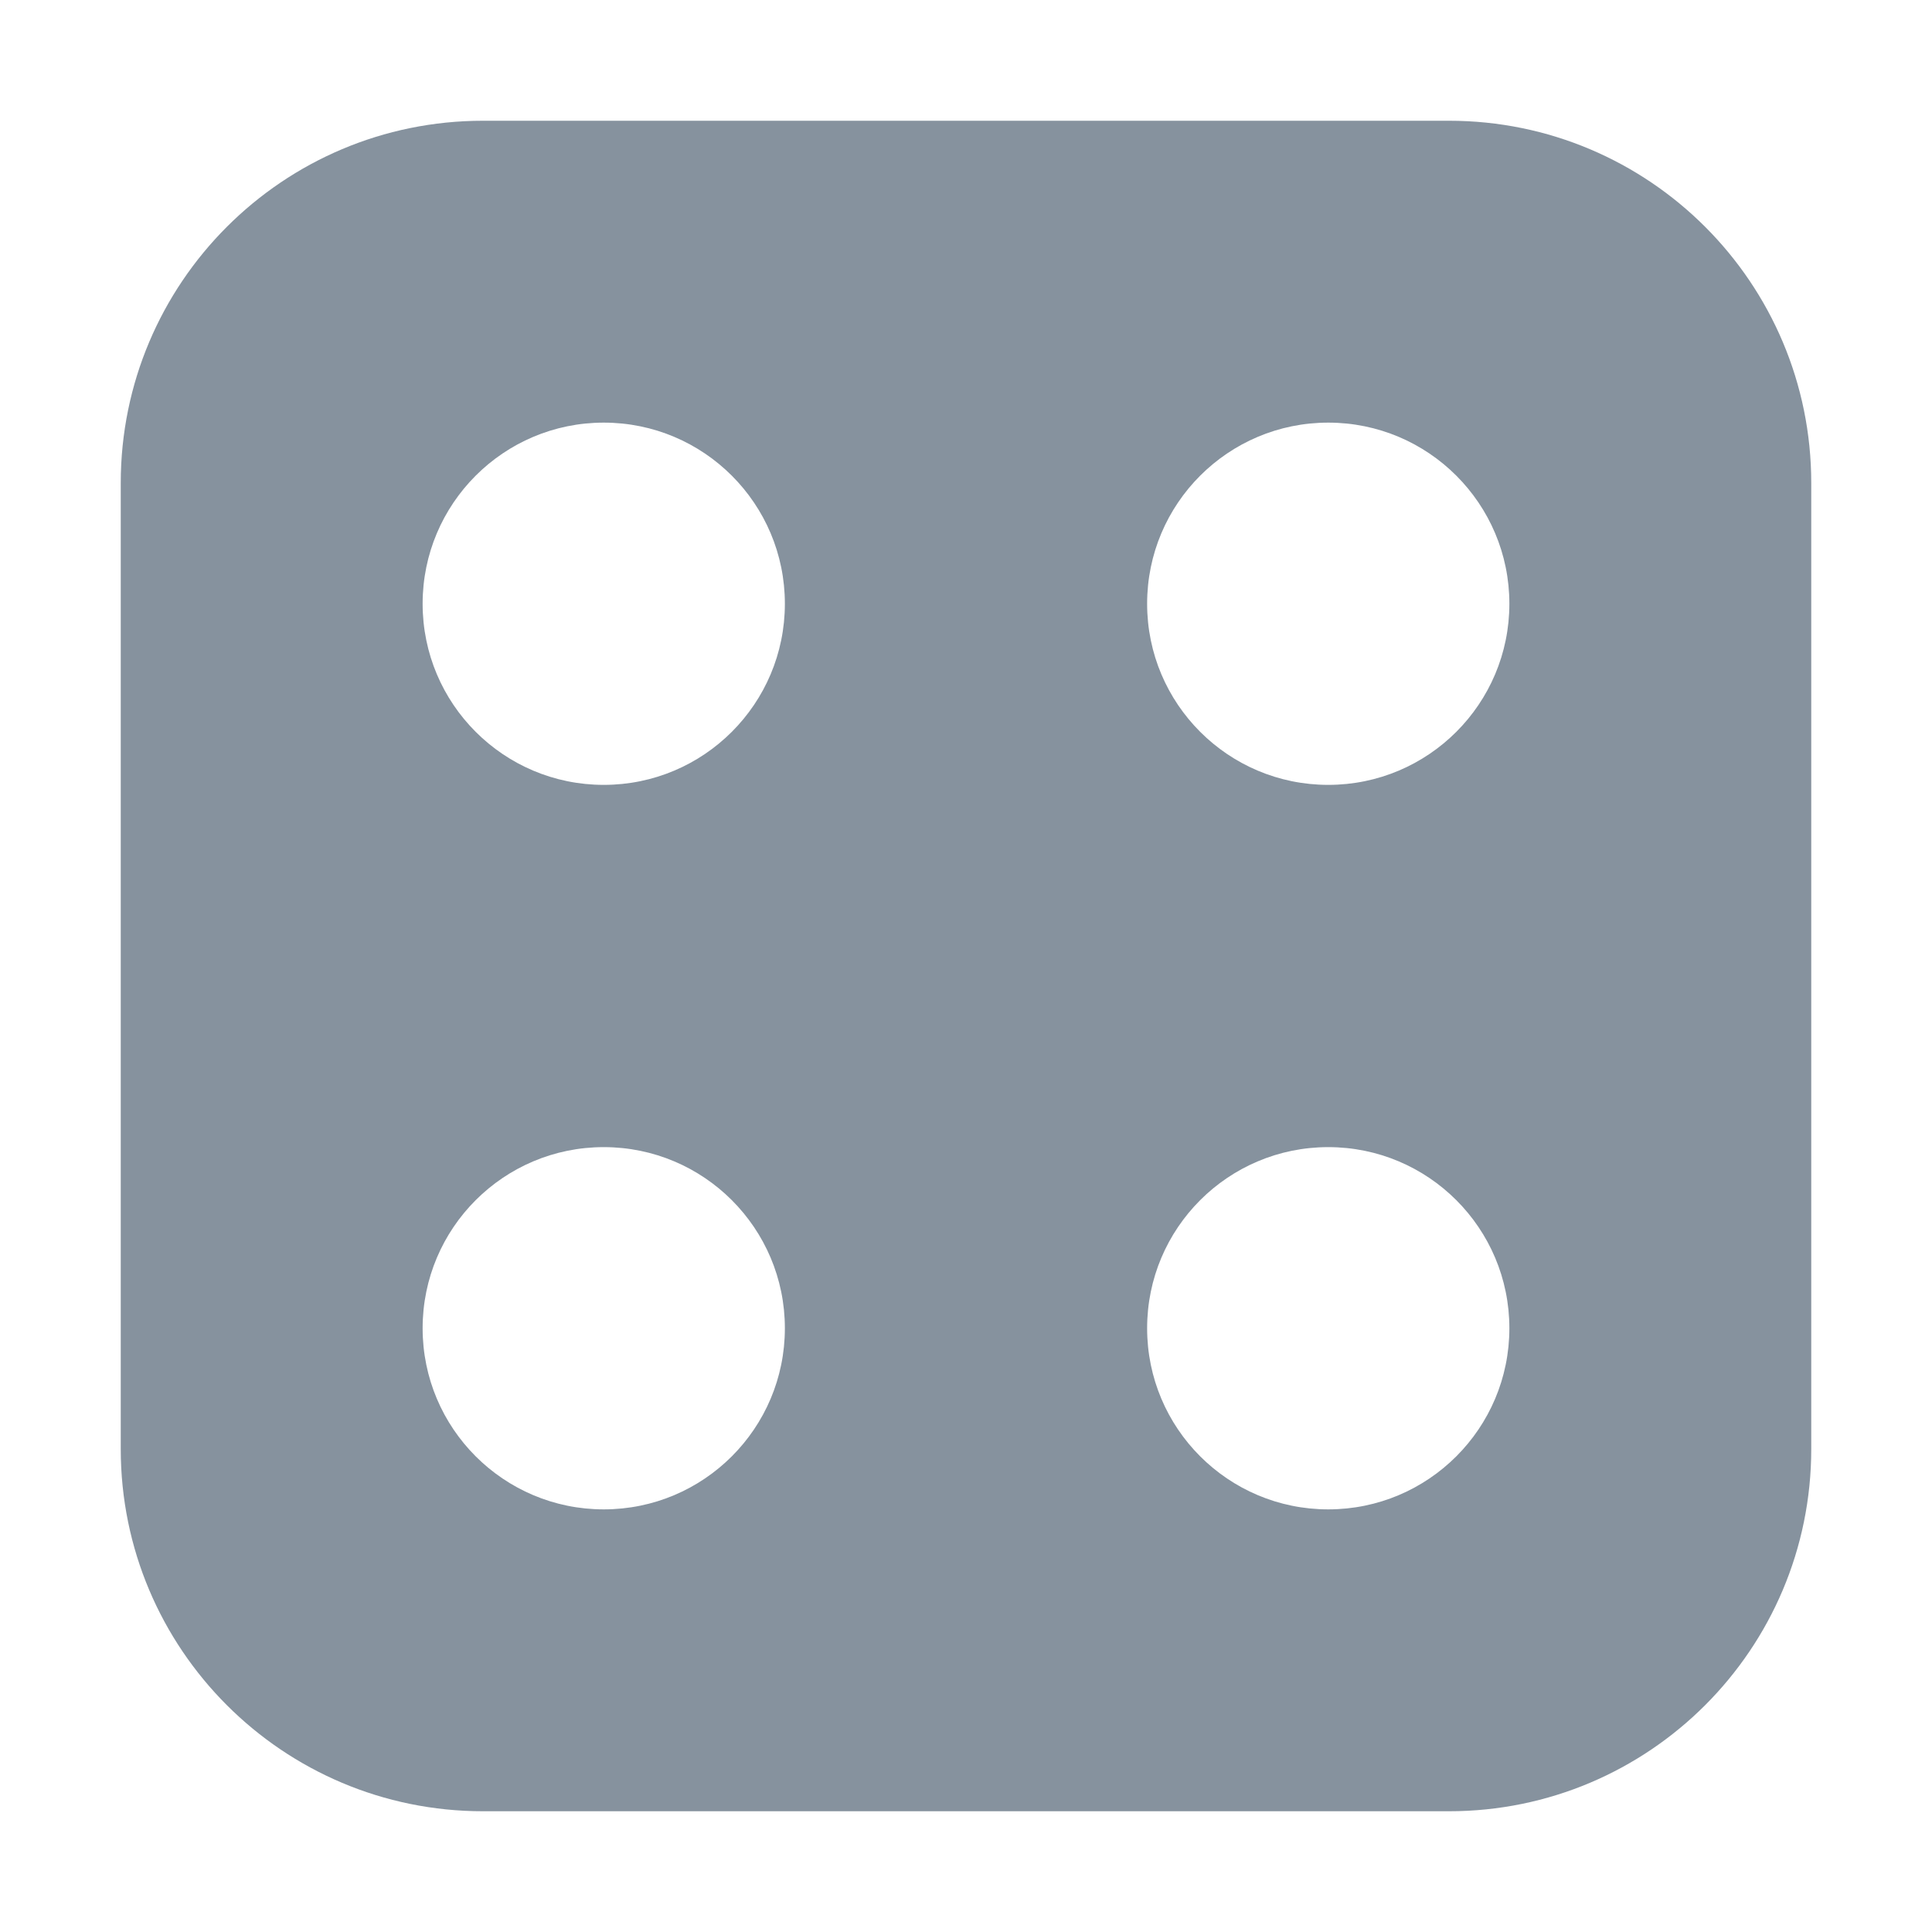 <svg width="32" height="32" viewBox="0 0 32 32" version="1.1" xmlns="http://www.w3.org/2000/svg" xmlns:xlink="http://www.w3.org/1999/xlink">
<g id="Canvas" fill="none">
<g id="Icon/Blockstack/normal">
<path id="Combined Shape" fill-rule="evenodd" clip-rule="evenodd" d="M 0 6C 0 2.686 2.686 0 6 0L 22 0C 25.314 0 28 2.686 28 6L 28 22C 28 25.314 25.314 28 22 28L 6 28C 2.686 28 0 25.314 0 22L 0 6ZM 8 11C 9.657 11 11 9.657 11 8C 11 6.343 9.657 5 8 5C 6.343 5 5 6.343 5 8C 5 9.657 6.343 11 8 11ZM 11 20C 11 21.657 9.657 23 8 23C 6.343 23 5 21.657 5 20C 5 18.343 6.343 17 8 17C 9.657 17 11 18.343 11 20ZM 20 11C 21.657 11 23 9.657 23 8C 23 6.343 21.657 5 20 5C 18.343 5 17 6.343 17 8C 17 9.657 18.343 11 20 11ZM 23 20C 23 21.657 21.657 23 20 23C 18.343 23 17 21.657 17 20C 17 18.343 18.343 17 20 17C 21.657 17 23 18.343 23 20Z" transform="translate(2 2)" fill="#86929E"/>
</g>
</g>
</svg>
